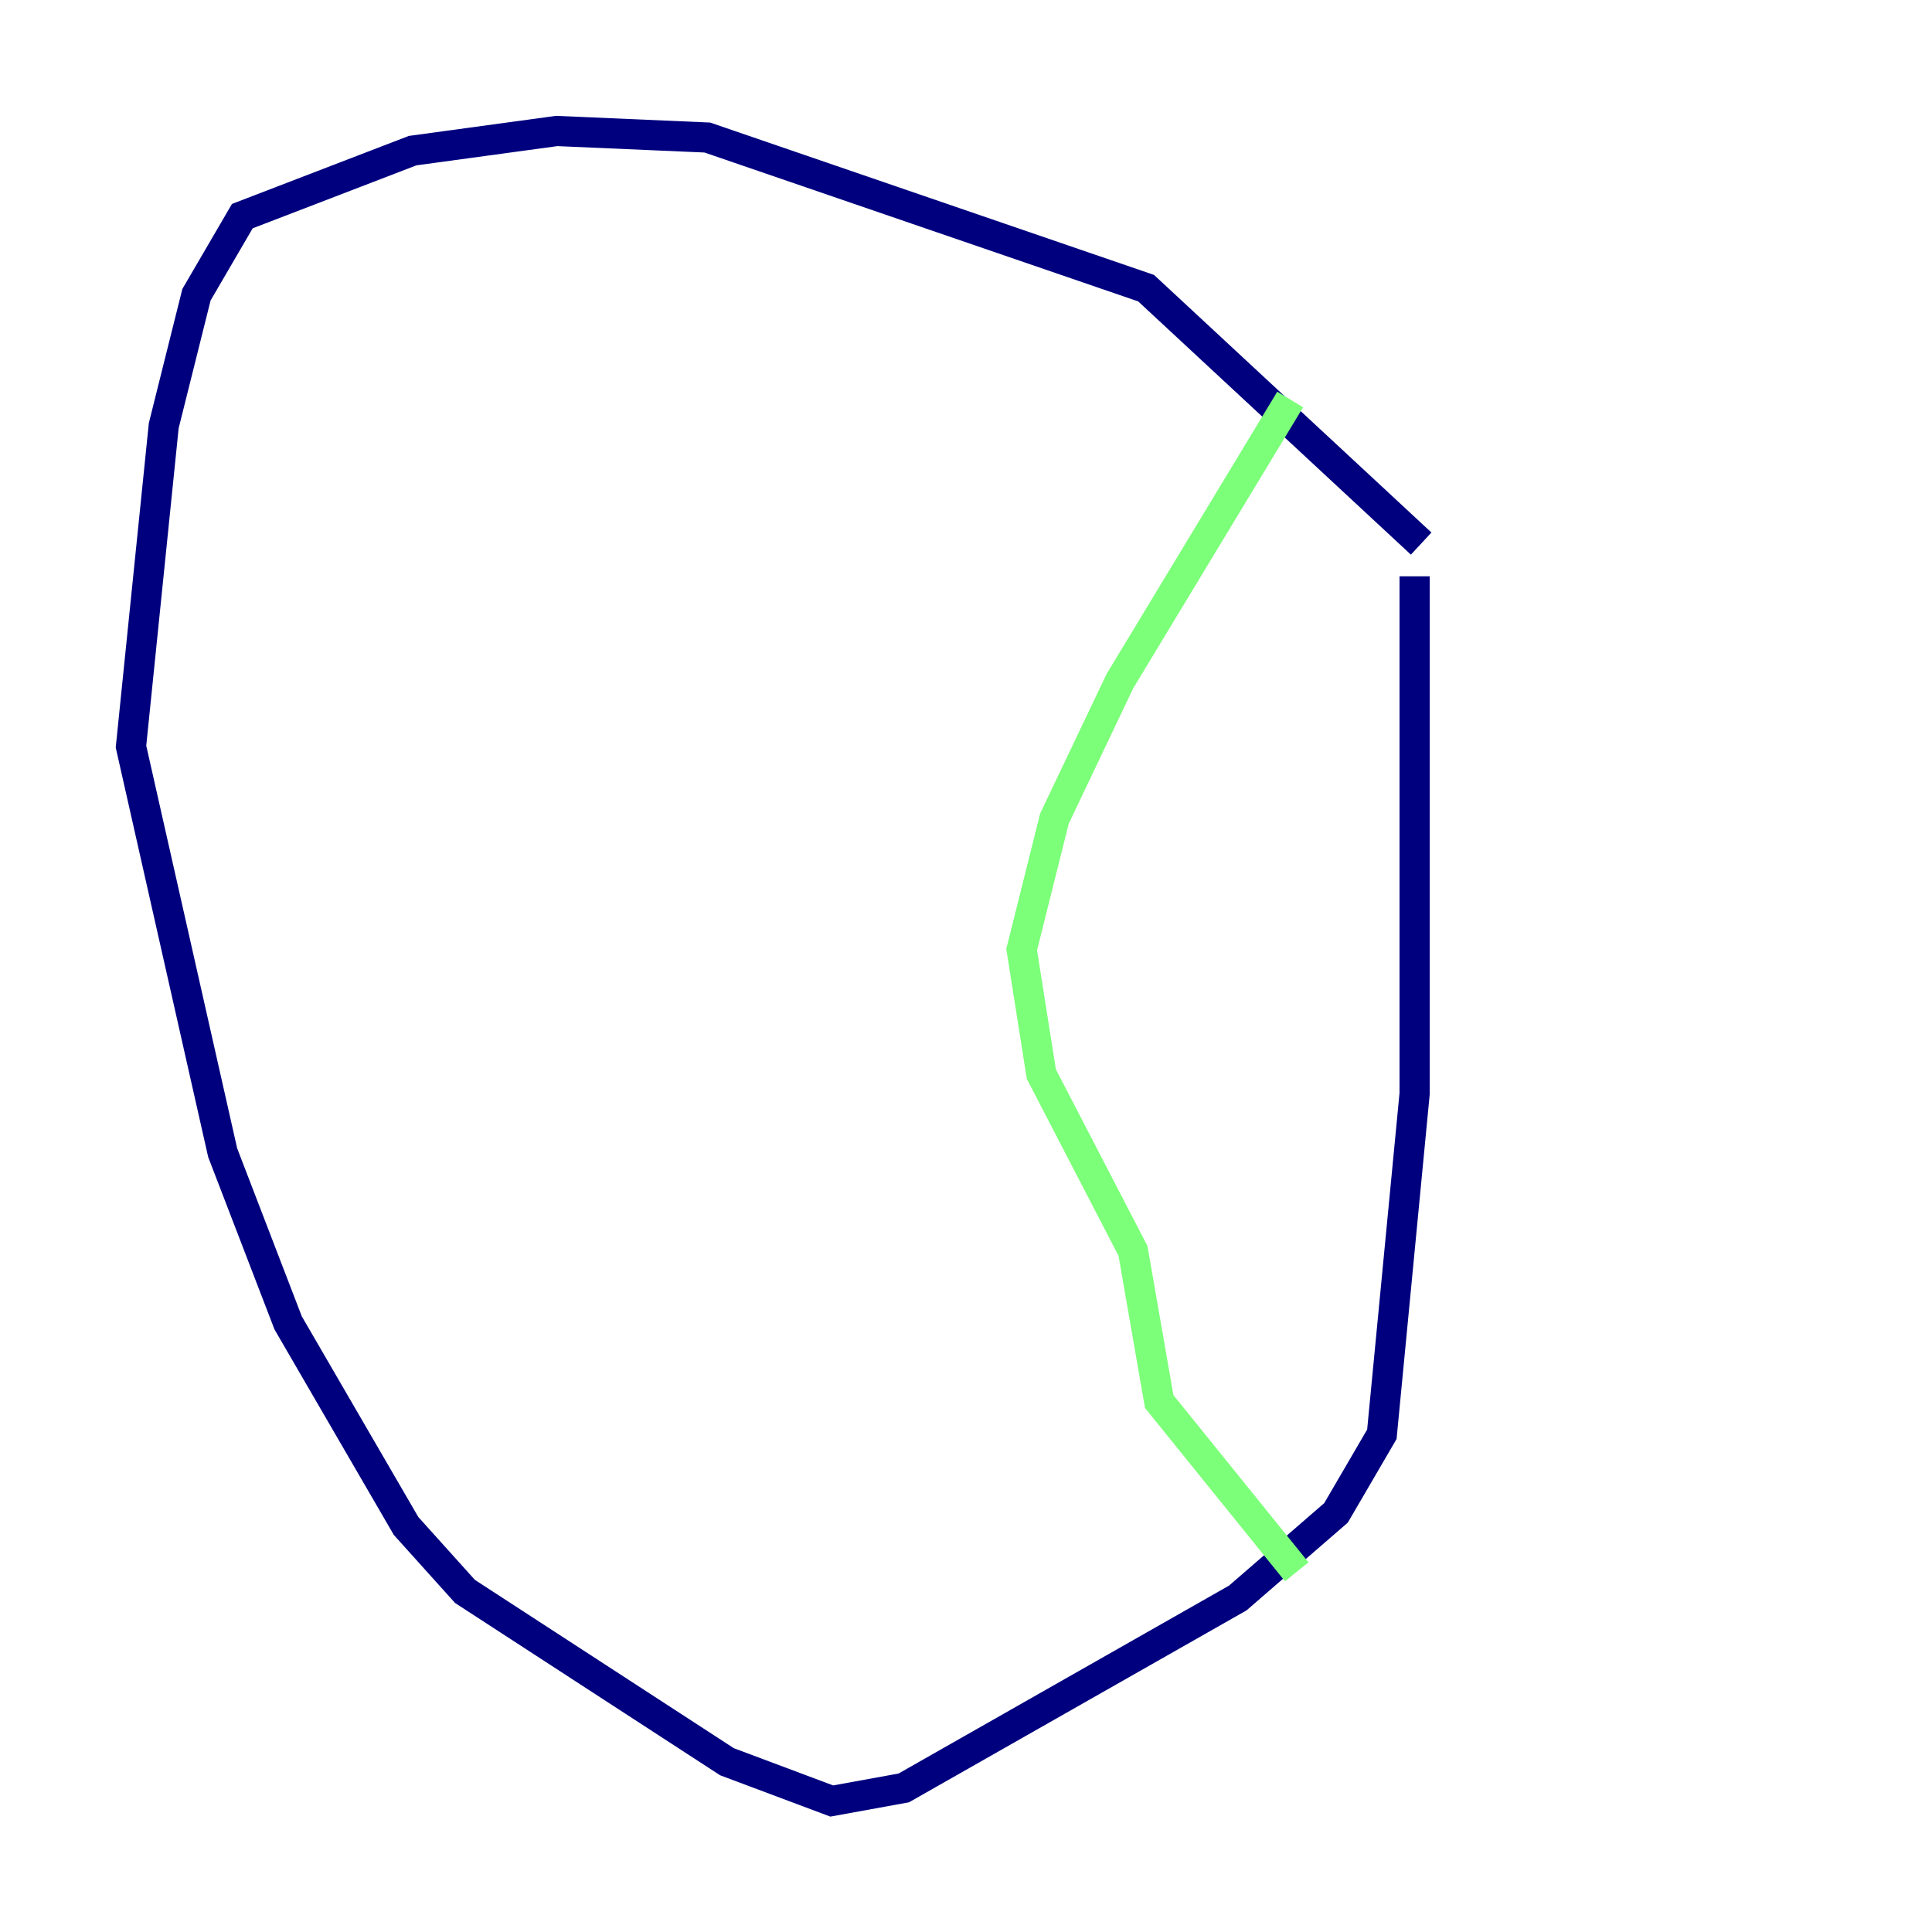 <?xml version="1.0" encoding="utf-8" ?>
<svg baseProfile="tiny" height="128" version="1.2" viewBox="0,0,128,128" width="128" xmlns="http://www.w3.org/2000/svg" xmlns:ev="http://www.w3.org/2001/xml-events" xmlns:xlink="http://www.w3.org/1999/xlink"><defs /><polyline fill="none" points="94.156,36.014 75.932,19.091 46.861,9.112 36.881,8.678 27.336,9.98 16.054,14.319 13.017,19.525 10.848,28.203 8.678,49.464 14.752,76.366 19.091,87.647 26.902,101.098 30.807,105.437 48.163,116.719 55.105,119.322 59.878,118.454 82.007,105.871 88.515,100.231 91.552,95.024 93.722,72.461 93.722,38.183" stroke="#00007f" stroke-width="2" /><polyline fill="none" points="85.478,26.468 74.197,45.125 69.858,54.237 67.688,62.915 68.99,71.159 75.064,82.875 76.8,92.854 85.912,104.136" stroke="#7cff79" stroke-width="2" /><polyline fill="none" points="30.807,10.848 30.807,10.848" stroke="#7f0000" stroke-width="2" /></svg>